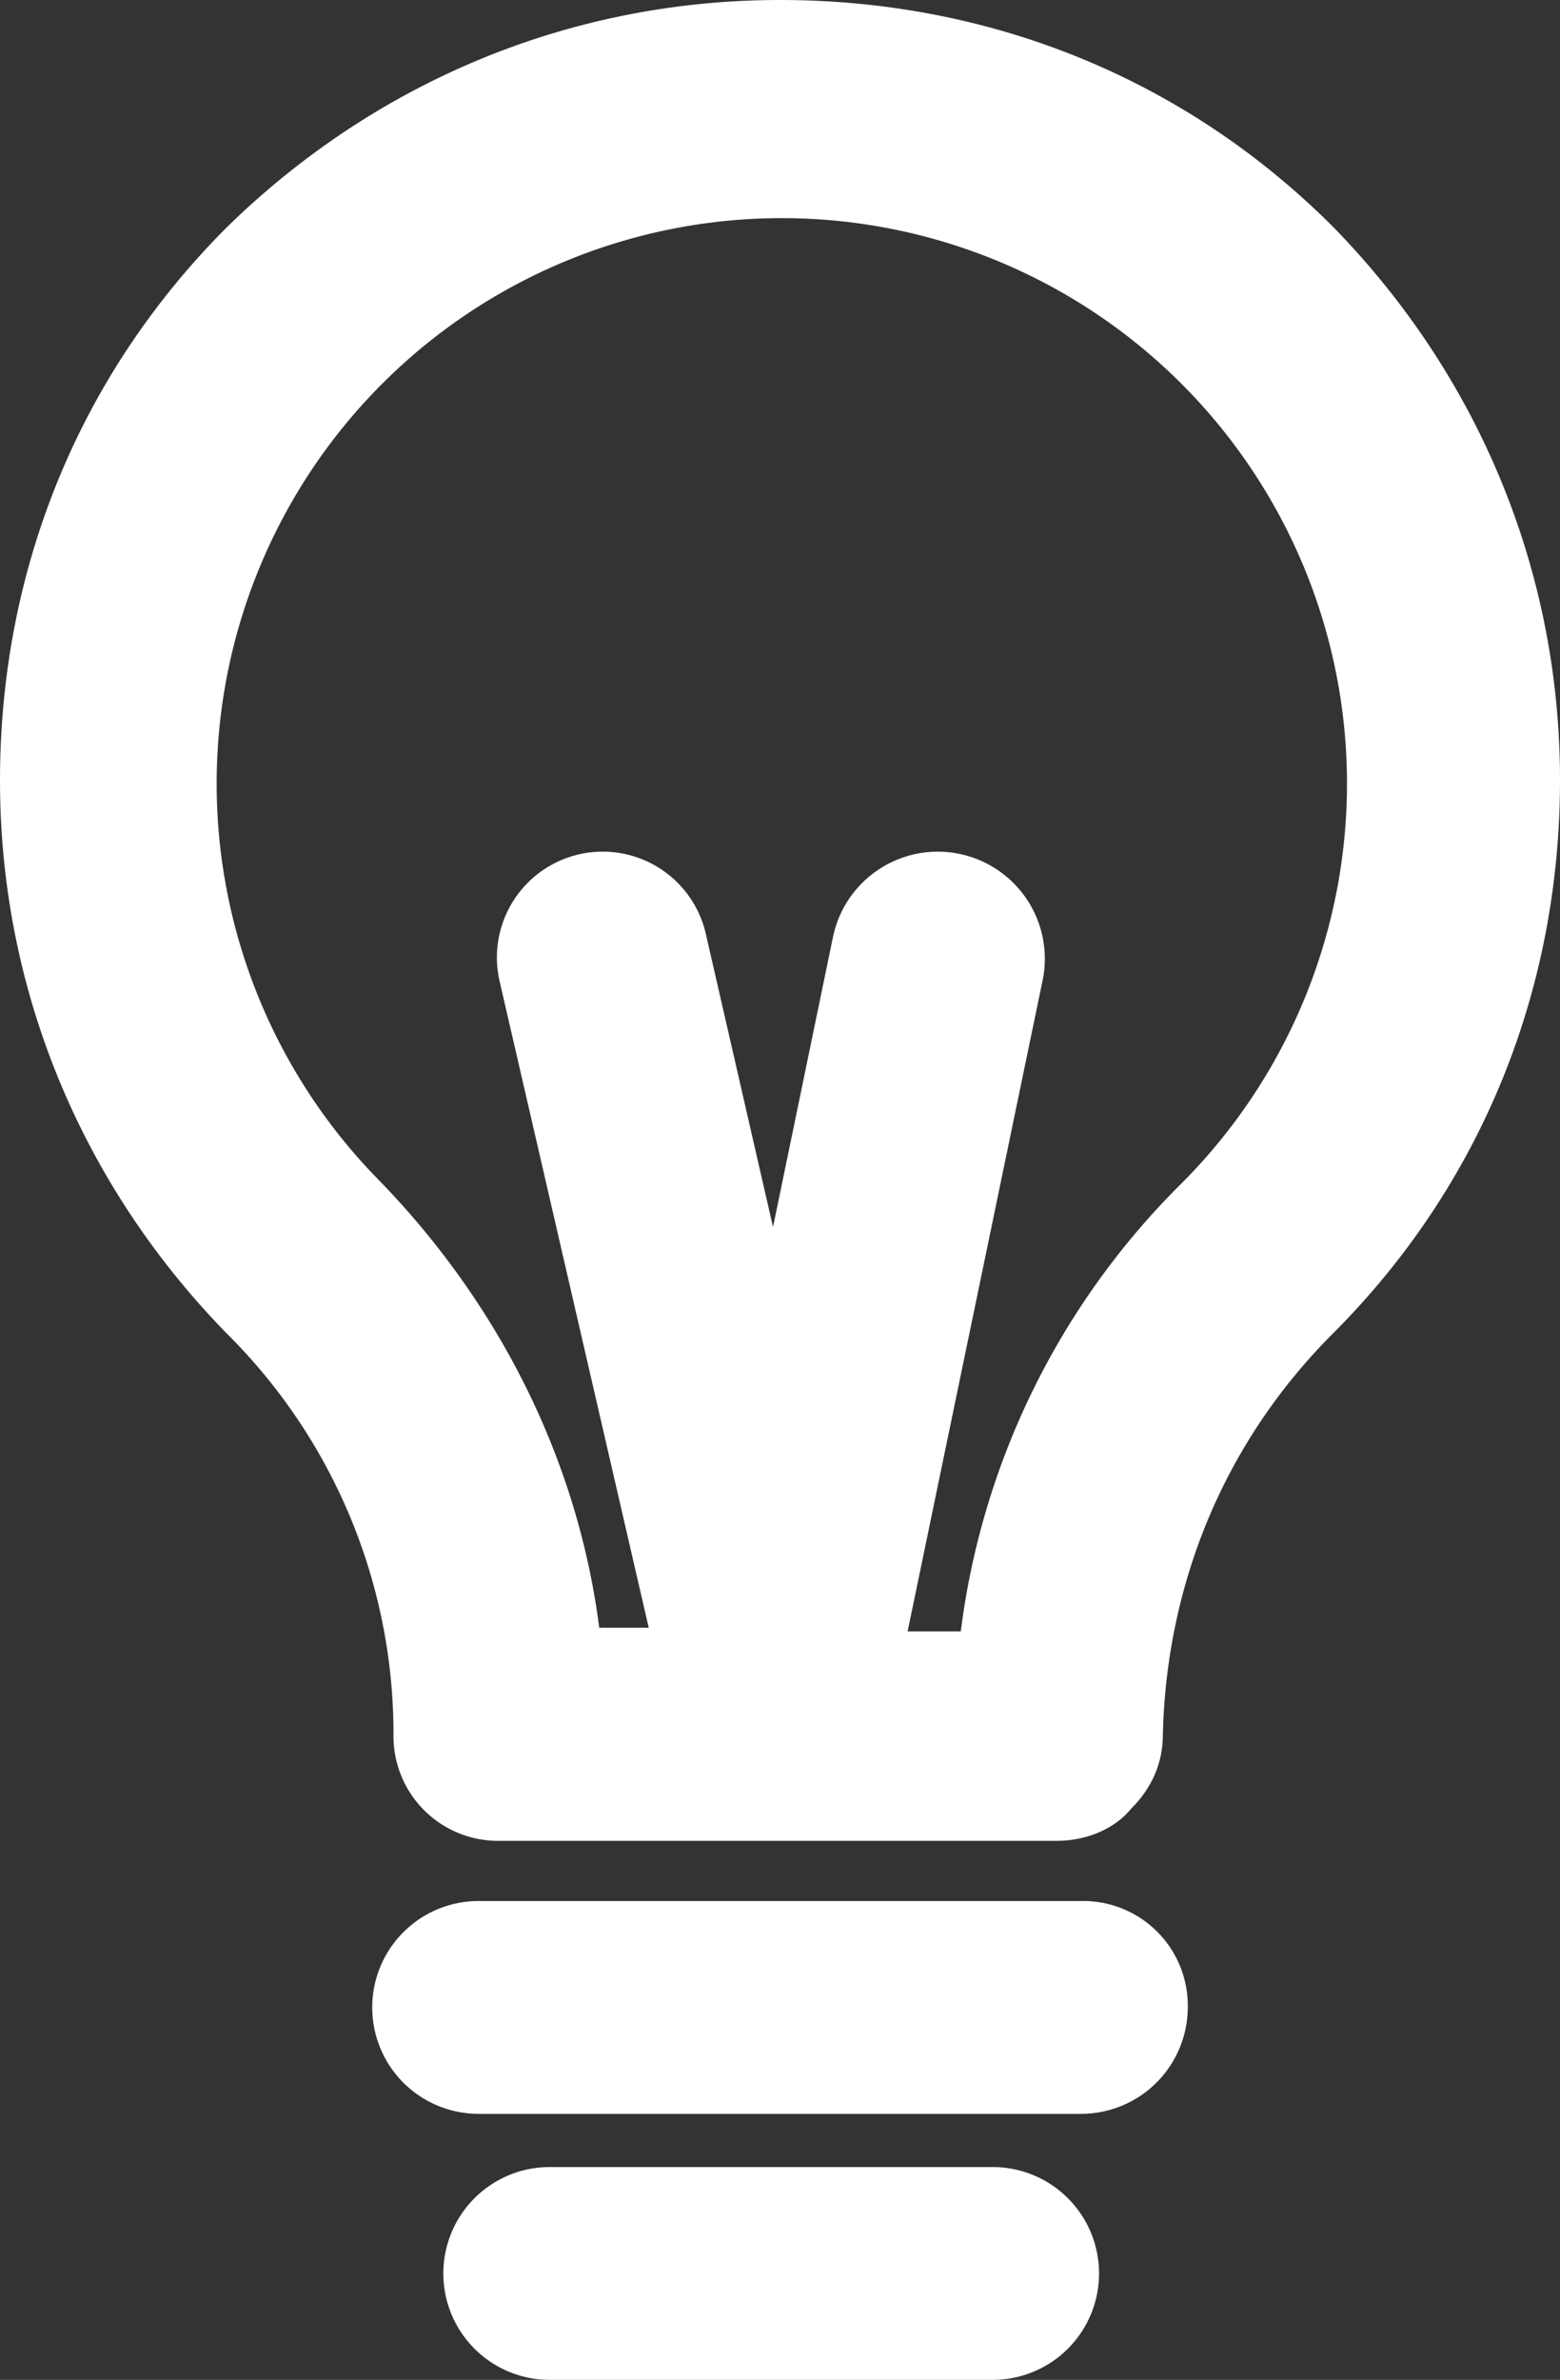 <svg xmlns="http://www.w3.org/2000/svg" width="469.4" height="715.7" viewBox="0 0 469.4 715.7">
  <rect x="0" y="0" width="469.4" height="715.7" fill="#333333" stroke="none"/>
  <g id="lighty" transform="translate(-165.3 -36.3)">
    <path id="Path_1" data-name="Path 1" d="M566.4,437.3h0c44.8-44.8,68.3-103.5,68.3-166.4s-24.5-121.6-68.3-166.4C521.6,59.7,462.9,36.3,400,36.3S278.4,60.8,233.6,104.6c-44.8,44.8-68.3,103.5-68.3,166.4s24.5,121.6,68.3,166.4h0a169.443,169.443,0,0,1,50.1,120.5,31.469,31.469,0,0,0,32,32H483.2c8.5,0,17.1-3.2,22.4-9.6,6.4-6.4,9.6-13.9,9.6-22.4,1.1-44.8,18.1-87.5,51.2-120.6Zm-45.9-44.8a230.1,230.1,0,0,0-66.1,134.4h-16l40.5-195.2A32.209,32.209,0,1,0,416,317.8l-18.1,87.5-20.3-88.5a31.834,31.834,0,1,0-61.9,14.9l44.8,194.1H345.6c-6.4-50.1-29.9-97.1-66.1-134.4h0a170.056,170.056,0,1,1,241,1.1Z" fill="#fff"/>
    <path id="Path_2" data-name="Path 2" d="M522.7,640a31.469,31.469,0,0,0-32-32H309.3a32,32,0,1,0,0,64H490.6A32.113,32.113,0,0,0,522.7,640Z" fill="#fff"/>
    <path id="Path_3" data-name="Path 3" d="M464,688H330.7a32,32,0,0,0,0,64H464a32,32,0,0,0,0-64Z" fill="#fff"/>
  </g>
</svg>
